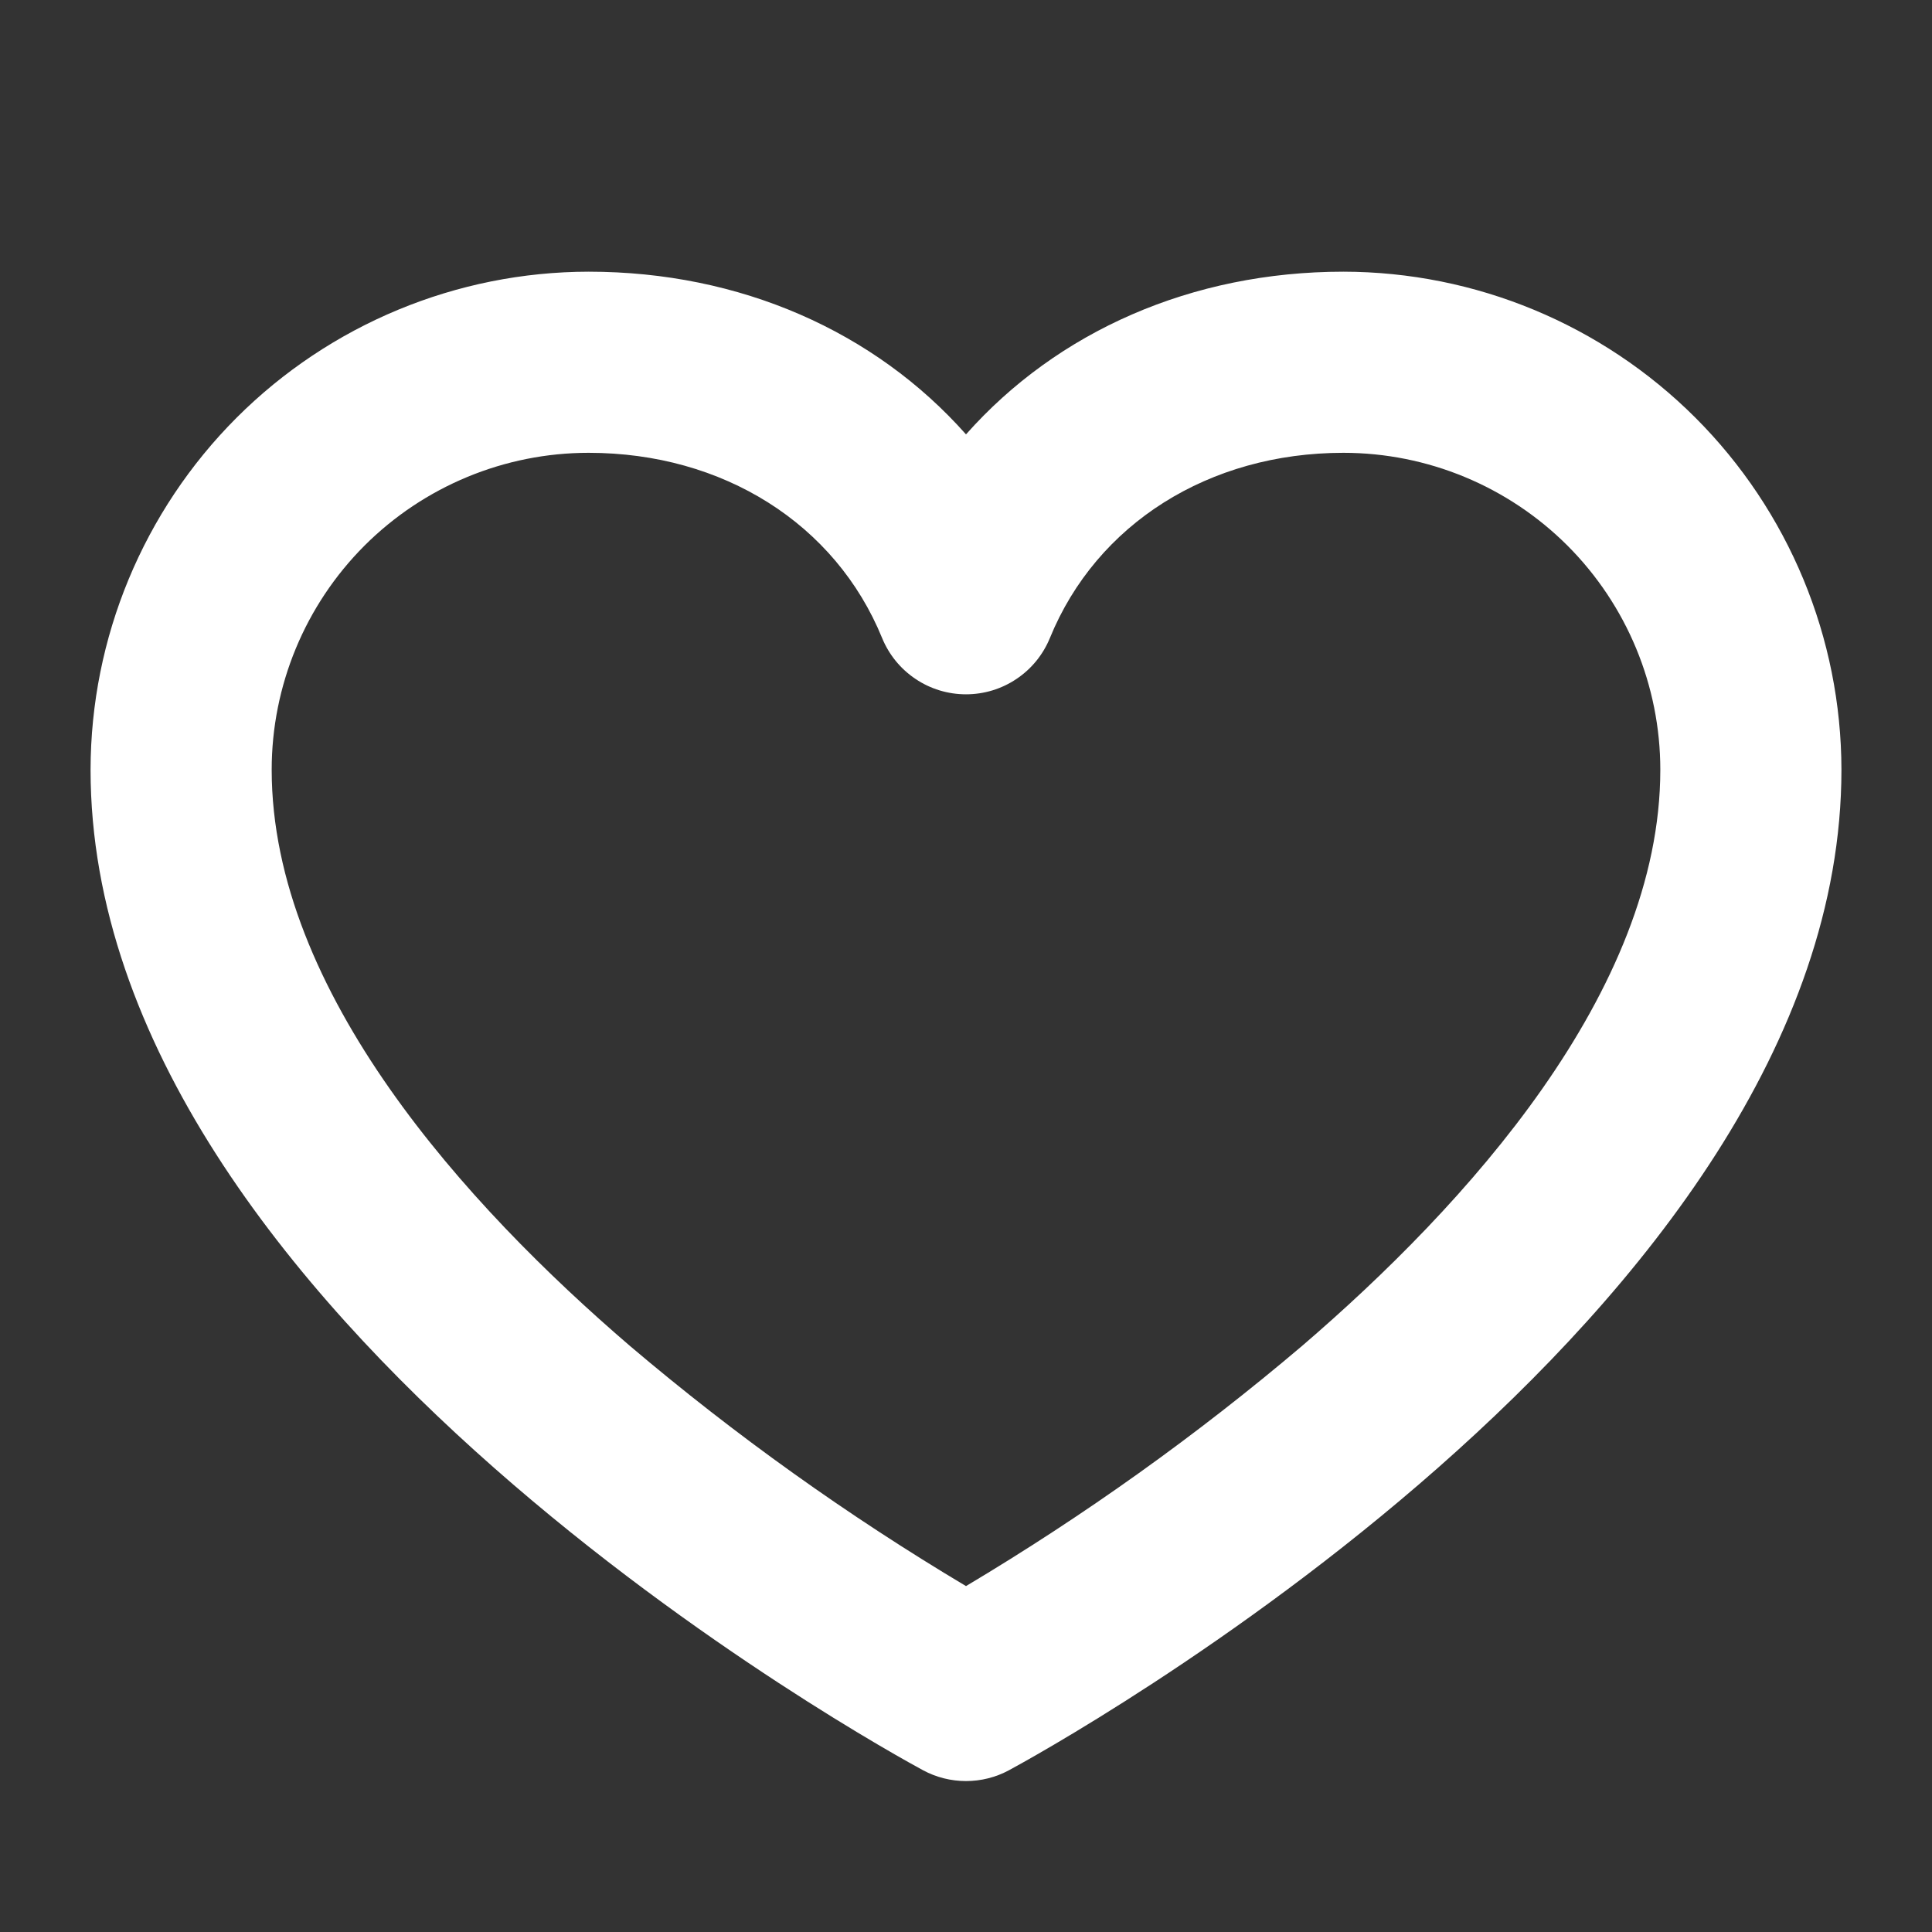 <svg width="24" height="24" viewBox="0 0 24 24" fill="none" xmlns="http://www.w3.org/2000/svg">
<rect x="0" y="0" width="24" height="24" fill="#333333" stroke="none"/>
<path d="M16.688 3.375C14.804 3.375 13.133 4.118 12 5.396C10.867 4.118 9.196 3.375 7.312 3.375C5.672 3.377 4.099 4.03 2.939 5.189C1.78 6.349 1.127 7.922 1.125 9.562C1.125 16.344 11.045 21.763 11.467 21.991C11.63 22.079 11.814 22.125 12 22.125C12.186 22.125 12.37 22.079 12.533 21.991C12.955 21.763 22.875 16.344 22.875 9.562C22.873 7.922 22.221 6.349 21.061 5.189C19.901 4.03 18.328 3.377 16.688 3.375ZM16.173 16.721C14.867 17.829 13.471 18.826 12 19.703C10.529 18.826 9.133 17.829 7.827 16.721C5.796 14.978 3.375 12.321 3.375 9.562C3.375 8.518 3.79 7.517 4.528 6.778C5.267 6.04 6.268 5.625 7.312 5.625C8.981 5.625 10.378 6.506 10.958 7.926C11.043 8.133 11.187 8.31 11.373 8.434C11.558 8.559 11.777 8.625 12 8.625C12.223 8.625 12.442 8.559 12.627 8.434C12.813 8.31 12.957 8.133 13.042 7.926C13.622 6.506 15.019 5.625 16.688 5.625C17.732 5.625 18.733 6.04 19.472 6.778C20.21 7.517 20.625 8.518 20.625 9.562C20.625 12.321 18.204 14.978 16.173 16.721Z" fill="white"/>
</svg>
